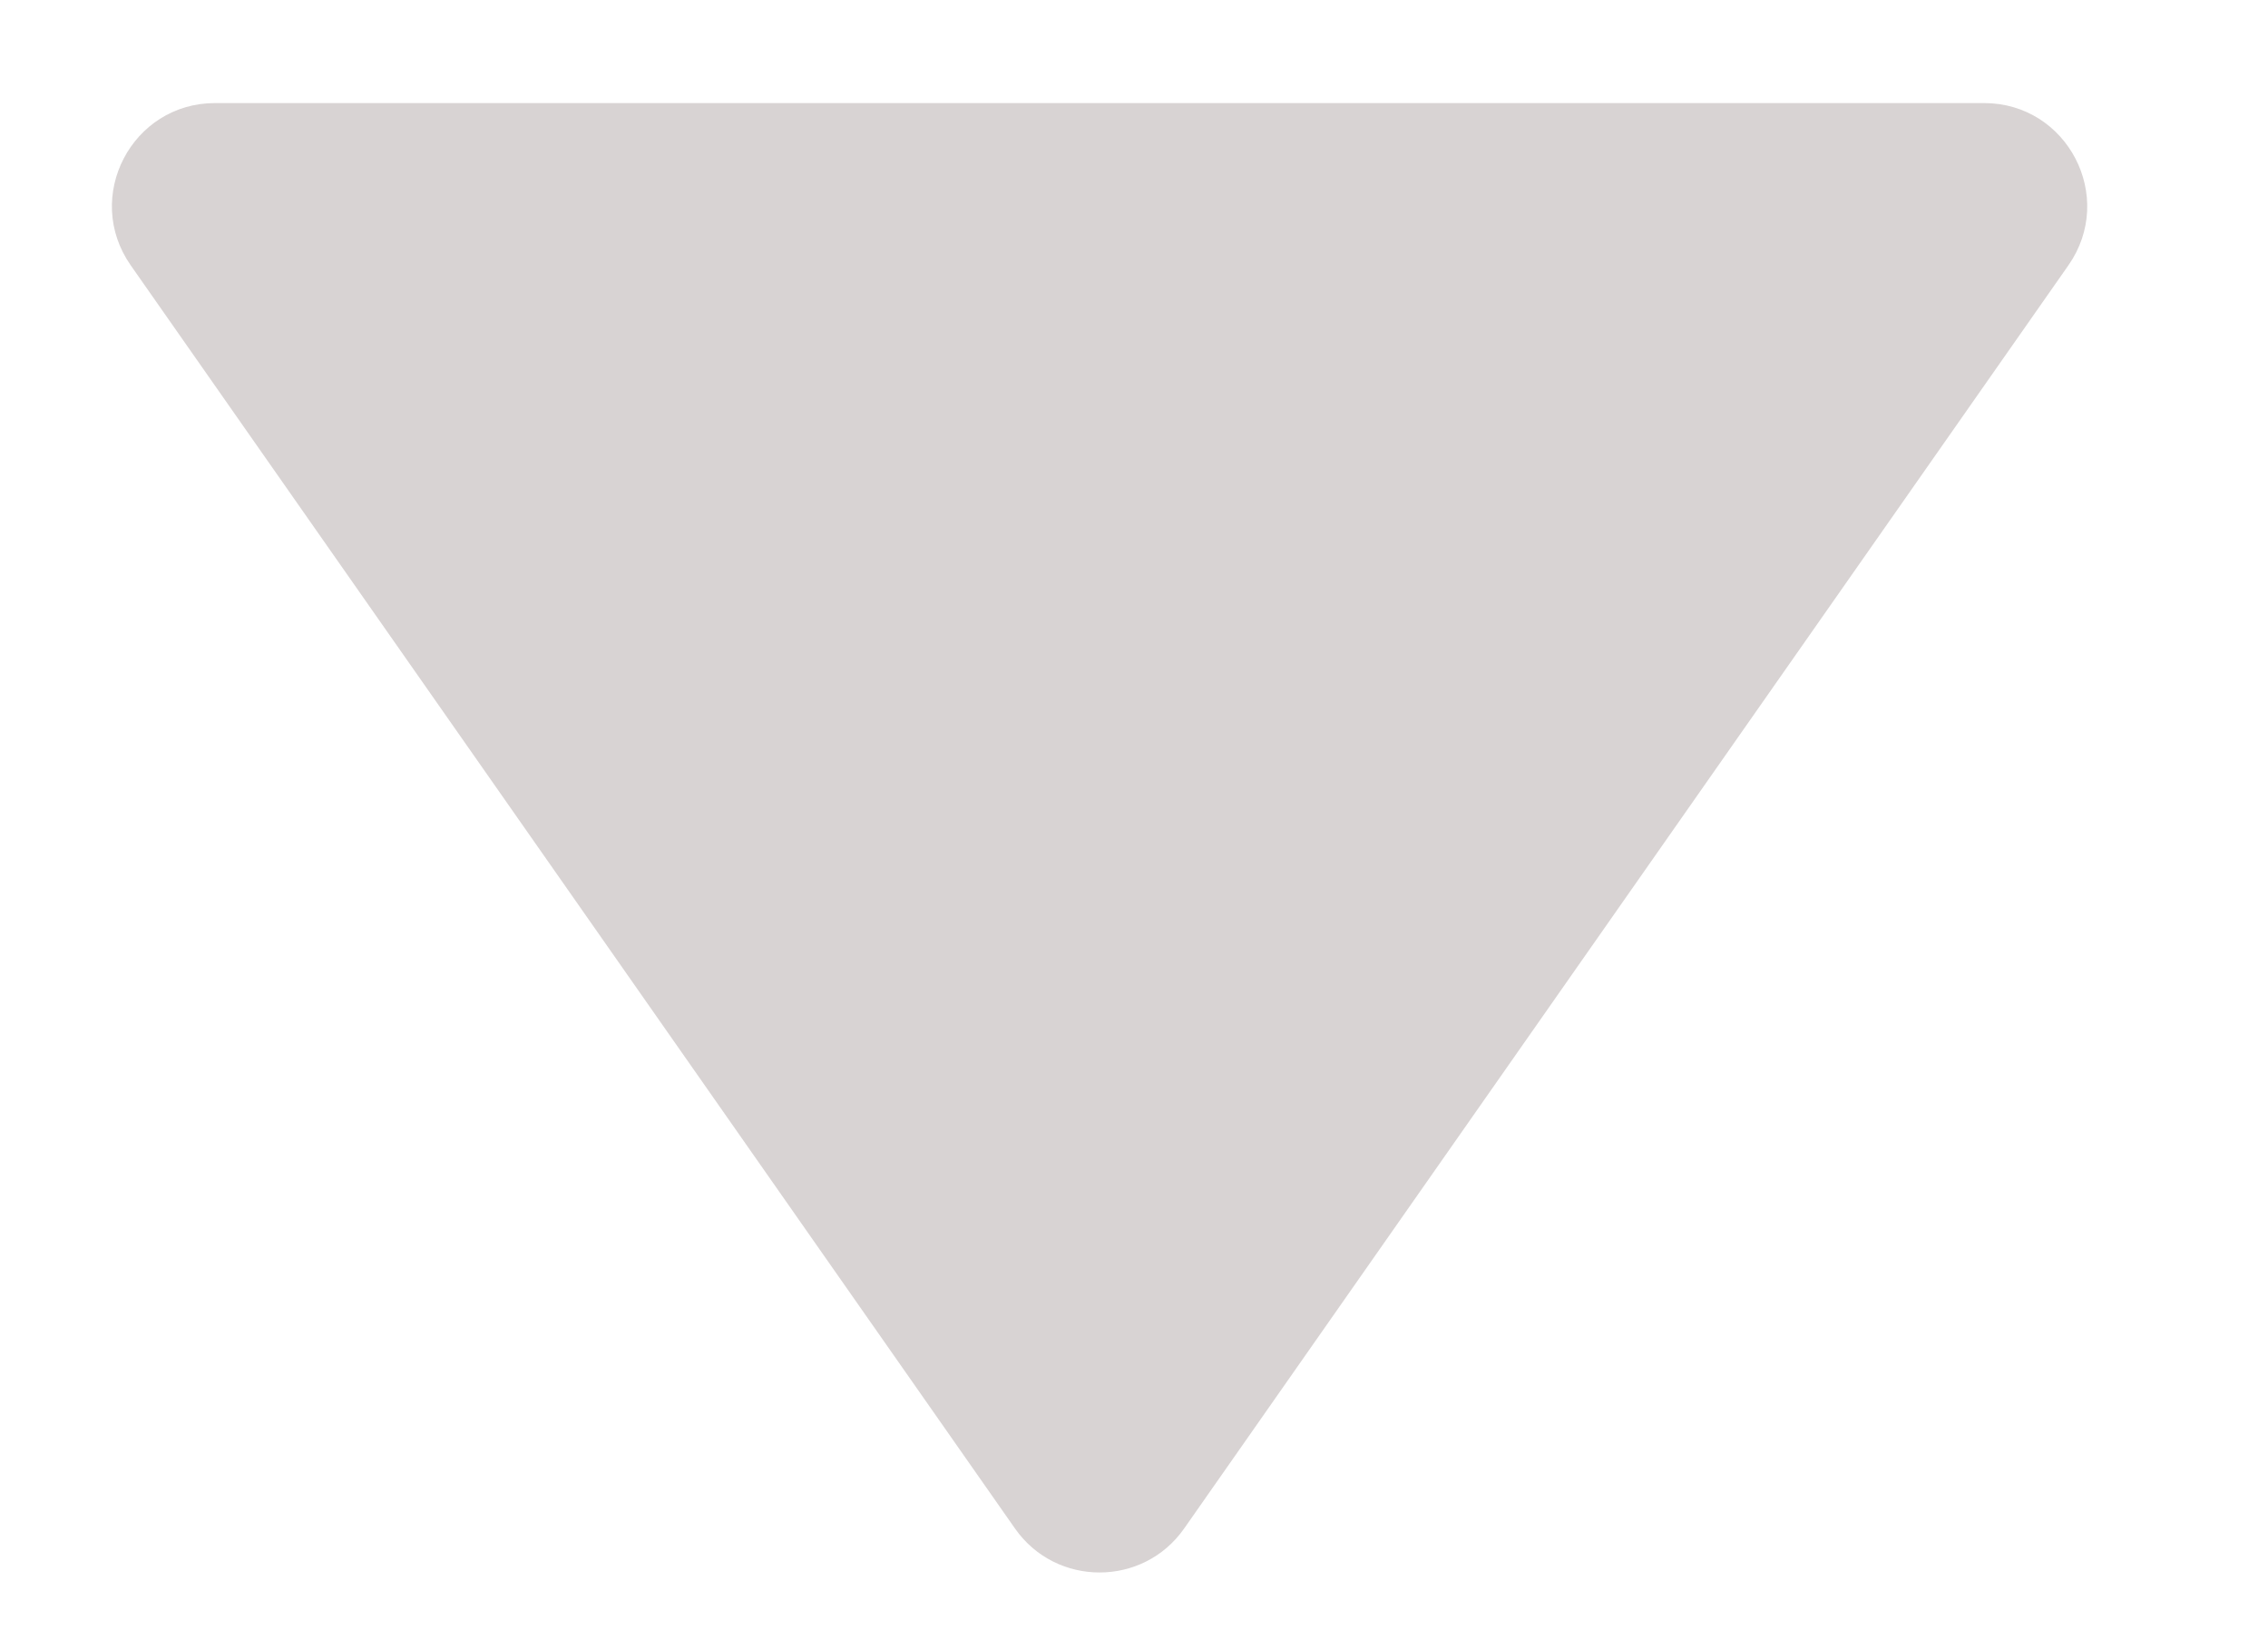 <svg width="11" height="8" viewBox="0 0 11 8" fill="none" xmlns="http://www.w3.org/2000/svg">
<path d="M5.743 7.415C5.544 7.699 5.122 7.699 4.923 7.415L0.634 1.287C0.402 0.955 0.639 0.5 1.043 0.5H9.623C10.027 0.5 10.264 0.955 10.032 1.287L5.743 7.415Z" fill="#D8D3D3"/>
</svg>
